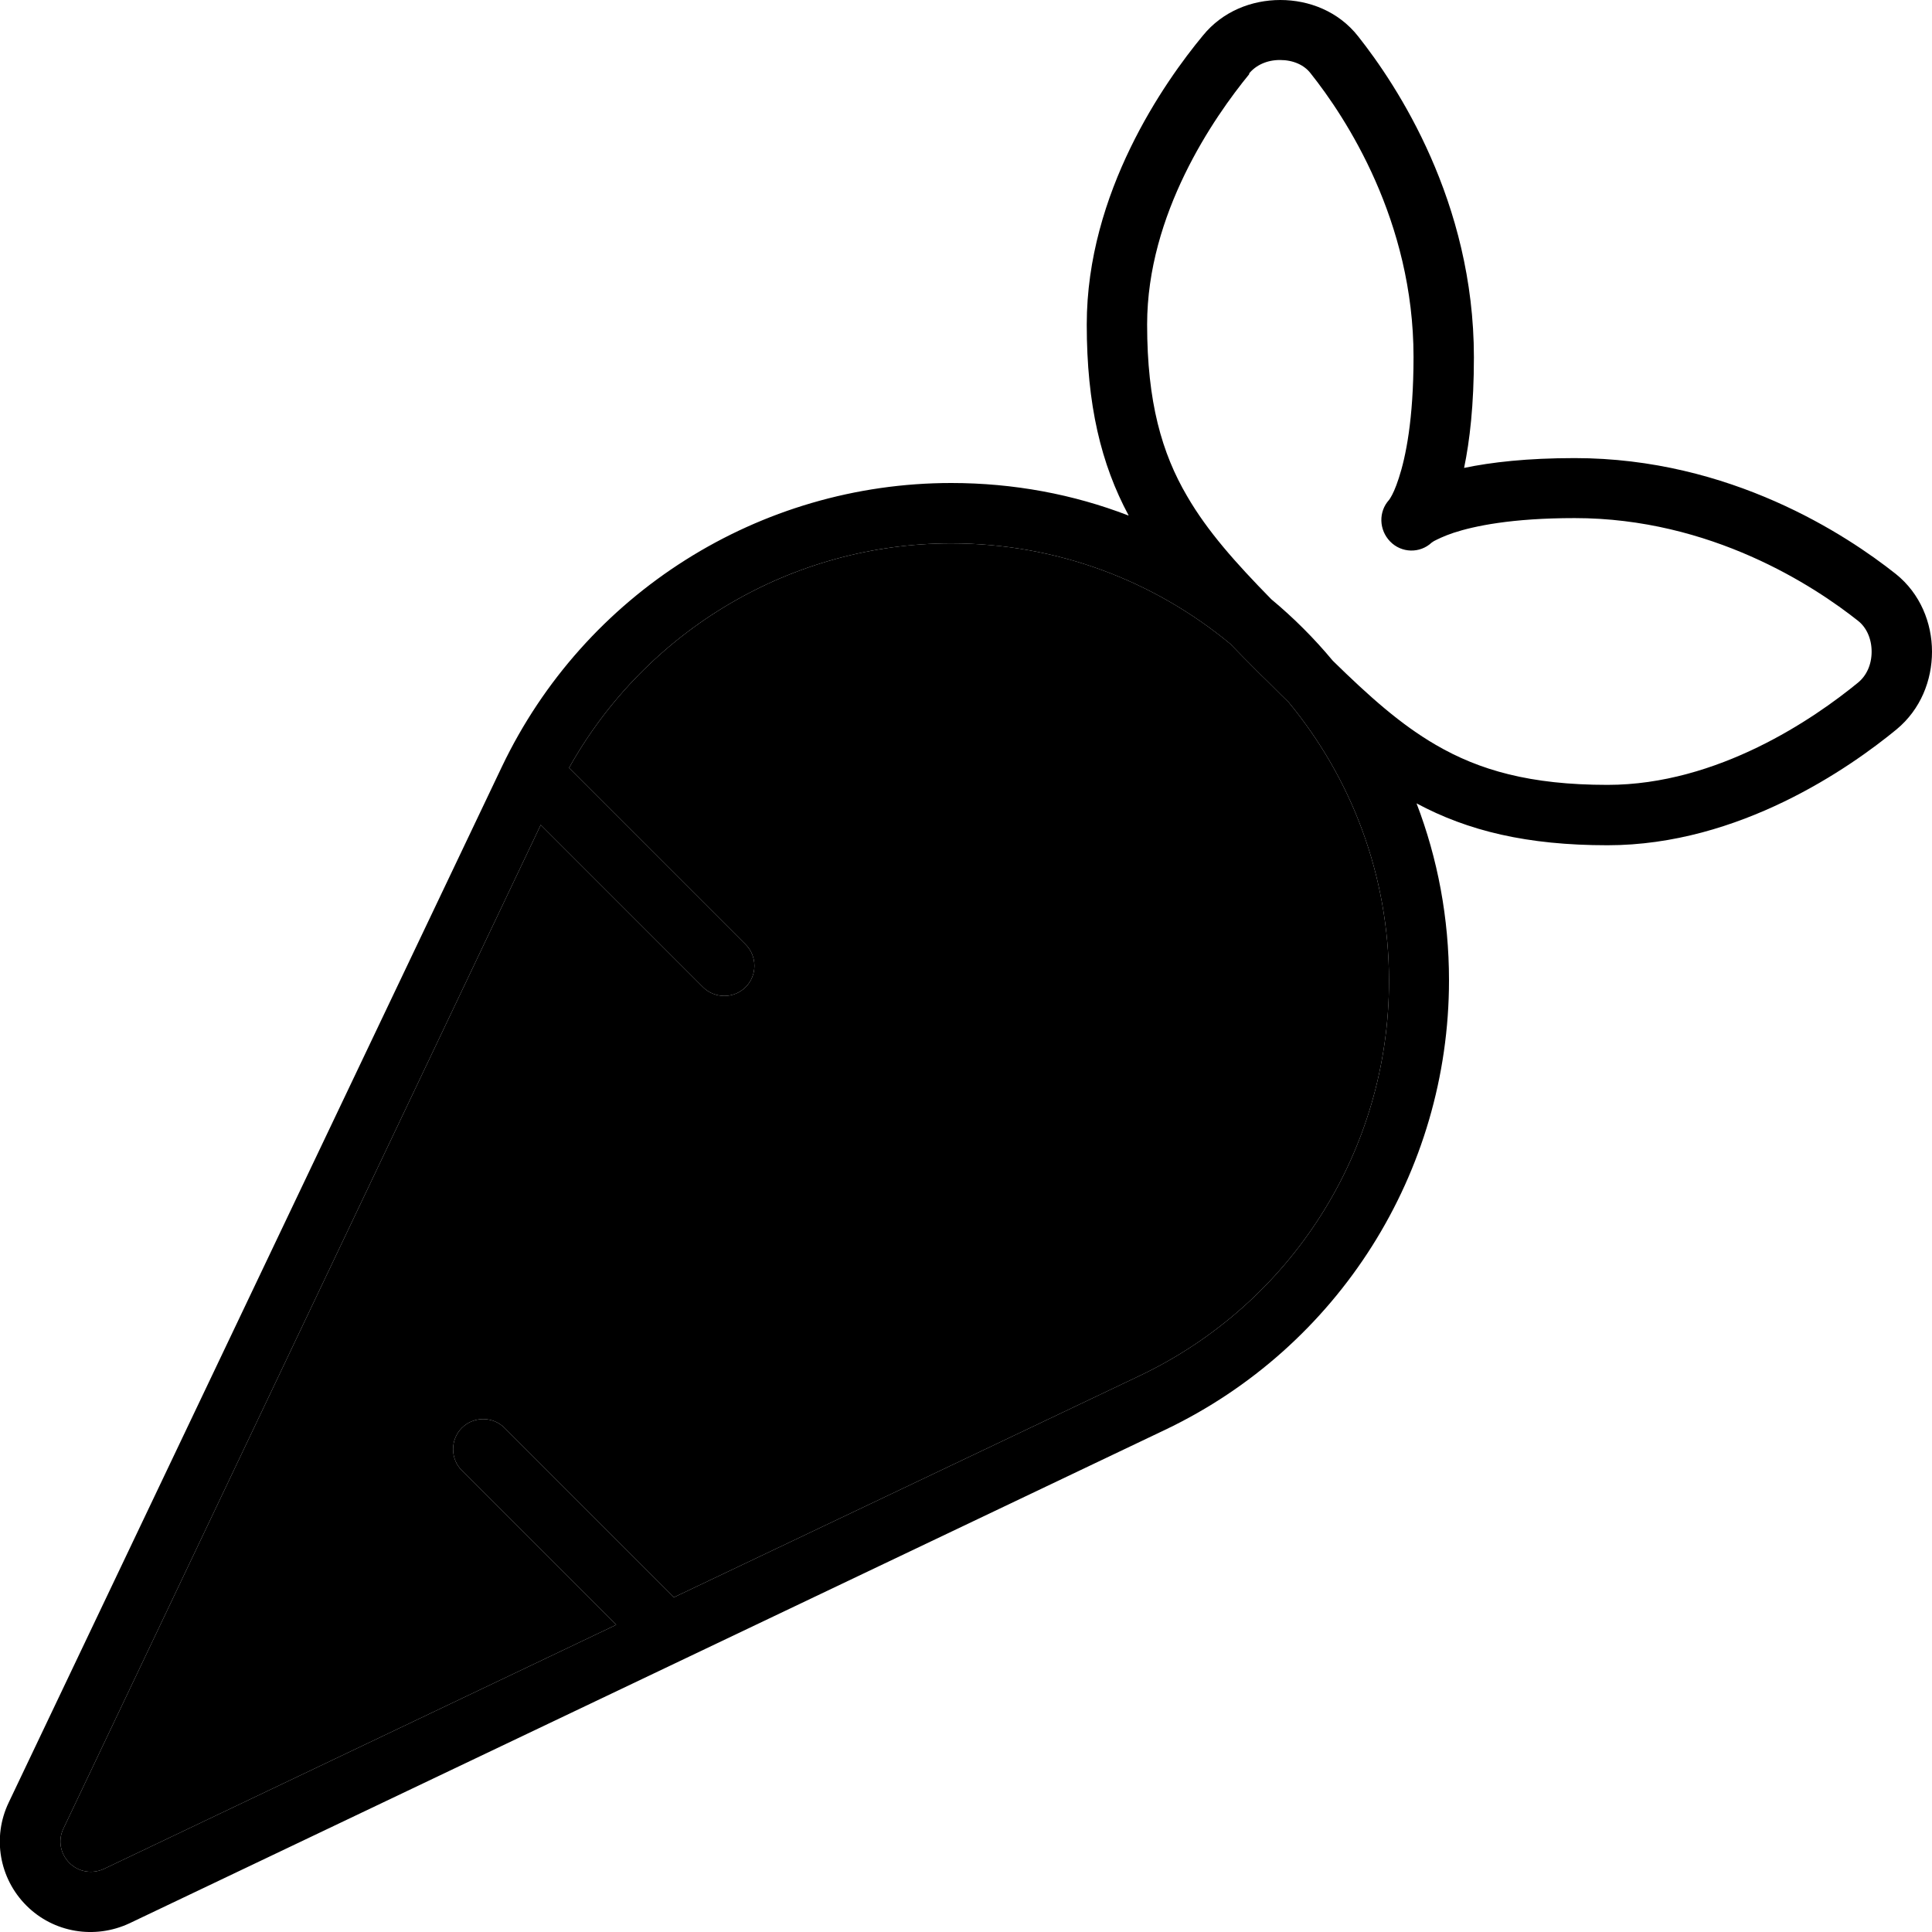 <svg xmlns="http://www.w3.org/2000/svg" width="24" height="24" viewBox="0 0 512 512"><path class="pr-icon-duotone-secondary" d="M16.8 484.6c-1.5 3.1-.8 6.7 1.6 9.1s6 3 9.1 1.6l135.8-64.7-40.9-40.9c-3.1-3.1-3.1-8.2 0-11.3s8.2-3.1 11.3 0l44.9 44.9 123.4-58.7c40.4-19.2 66.1-59.9 66.1-104.6c0-28.1-10-53.8-26.6-73.9c-2.4-2.3-4.8-4.8-7.3-7.2l-.5-.5-.5-.5c-2.5-2.5-4.9-4.9-7.2-7.3C305.9 154 280.2 144 252.1 144c-42.2 0-80.9 23-101.3 59.5l46.8 46.8c3.1 3.1 3.1 8.2 0 11.3s-8.2 3.1-11.3 0l-43-43L16.8 484.6z"/><path class="pr-icon-duotone-primary" d="M331.1 19.6C321.6 31.2 304 56.7 304 86c0 20.5 3.9 34.1 10.6 45.5c5.4 9.3 12.8 17.6 22.3 27.3c5.9 4.9 11.4 10.4 16.3 16.3c9.7 9.5 18 16.9 27.3 22.3c11.5 6.7 25 10.6 45.5 10.6c29.3 0 54.8-17.6 66.4-27.1c2.2-1.8 3.6-4.7 3.6-8.2s-1.4-6.4-3.5-8.1c-11.7-9.3-39.1-27.3-75.2-27.3c-16.7 0-26.6 2.1-32.1 3.9c-2.7 .9-4.4 1.8-5.2 2.2c-.3 .2-.6 .4-.6 .4c-3.1 2.9-8 2.8-11-.3s-3.1-7.9-.3-11c.1-.1 .2-.3 .4-.6c.5-.8 1.3-2.4 2.2-5.2c1.8-5.5 3.9-15.4 3.9-32.1c0-36.1-17.9-63.4-27.3-75.2c-1.7-2.2-4.6-3.5-8.1-3.5s-6.4 1.4-8.2 3.6zm-32 117C291.8 123 288 107.3 288 86c0-35 20.6-64.3 30.8-76.6C324 3 331.7 0 339.3 0s15.4 3 20.6 9.6c10.3 13 30.7 43.8 30.7 85.1c0 12.6-1.1 22.1-2.6 29.3c7.2-1.5 16.7-2.6 29.3-2.6c41.3 0 72.1 20.4 85.1 30.7c6.5 5.2 9.6 13 9.6 20.6s-3 15.3-9.4 20.6C490.3 203.4 461 224 426 224c-21.3 0-37-3.8-50.6-11.1c5.6 14.6 8.6 30.4 8.6 46.9c0 50.9-29.3 97.2-75.2 119.1L34.3 509.7C25.1 514 14.2 512.2 7 505s-9.1-18.1-4.7-27.3L133 203.2c21.9-45.9 68.2-75.2 119.1-75.2c16.5 0 32.4 3 46.9 8.6zm26.9 34C305.9 154 280.2 144 252.1 144c-42.2 0-80.9 23-101.3 59.5l46.8 46.8c3.1 3.1 3.1 8.2 0 11.3s-8.2 3.1-11.3 0l-43-43L16.8 484.6c-1.5 3.1-.8 6.7 1.6 9.1s6 3 9.1 1.6l135.8-64.7-40.9-40.9c-3.1-3.1-3.1-8.2 0-11.3s8.2-3.1 11.3 0l44.9 44.9 123.4-58.7c40.4-19.2 66.1-59.9 66.1-104.6c0-28.1-10-53.8-26.6-73.9c-2.4-2.3-4.8-4.8-7.3-7.2l-.5-.5-.5-.5s0 0 0 0c-2.5-2.5-4.9-4.9-7.2-7.3z"/></svg>